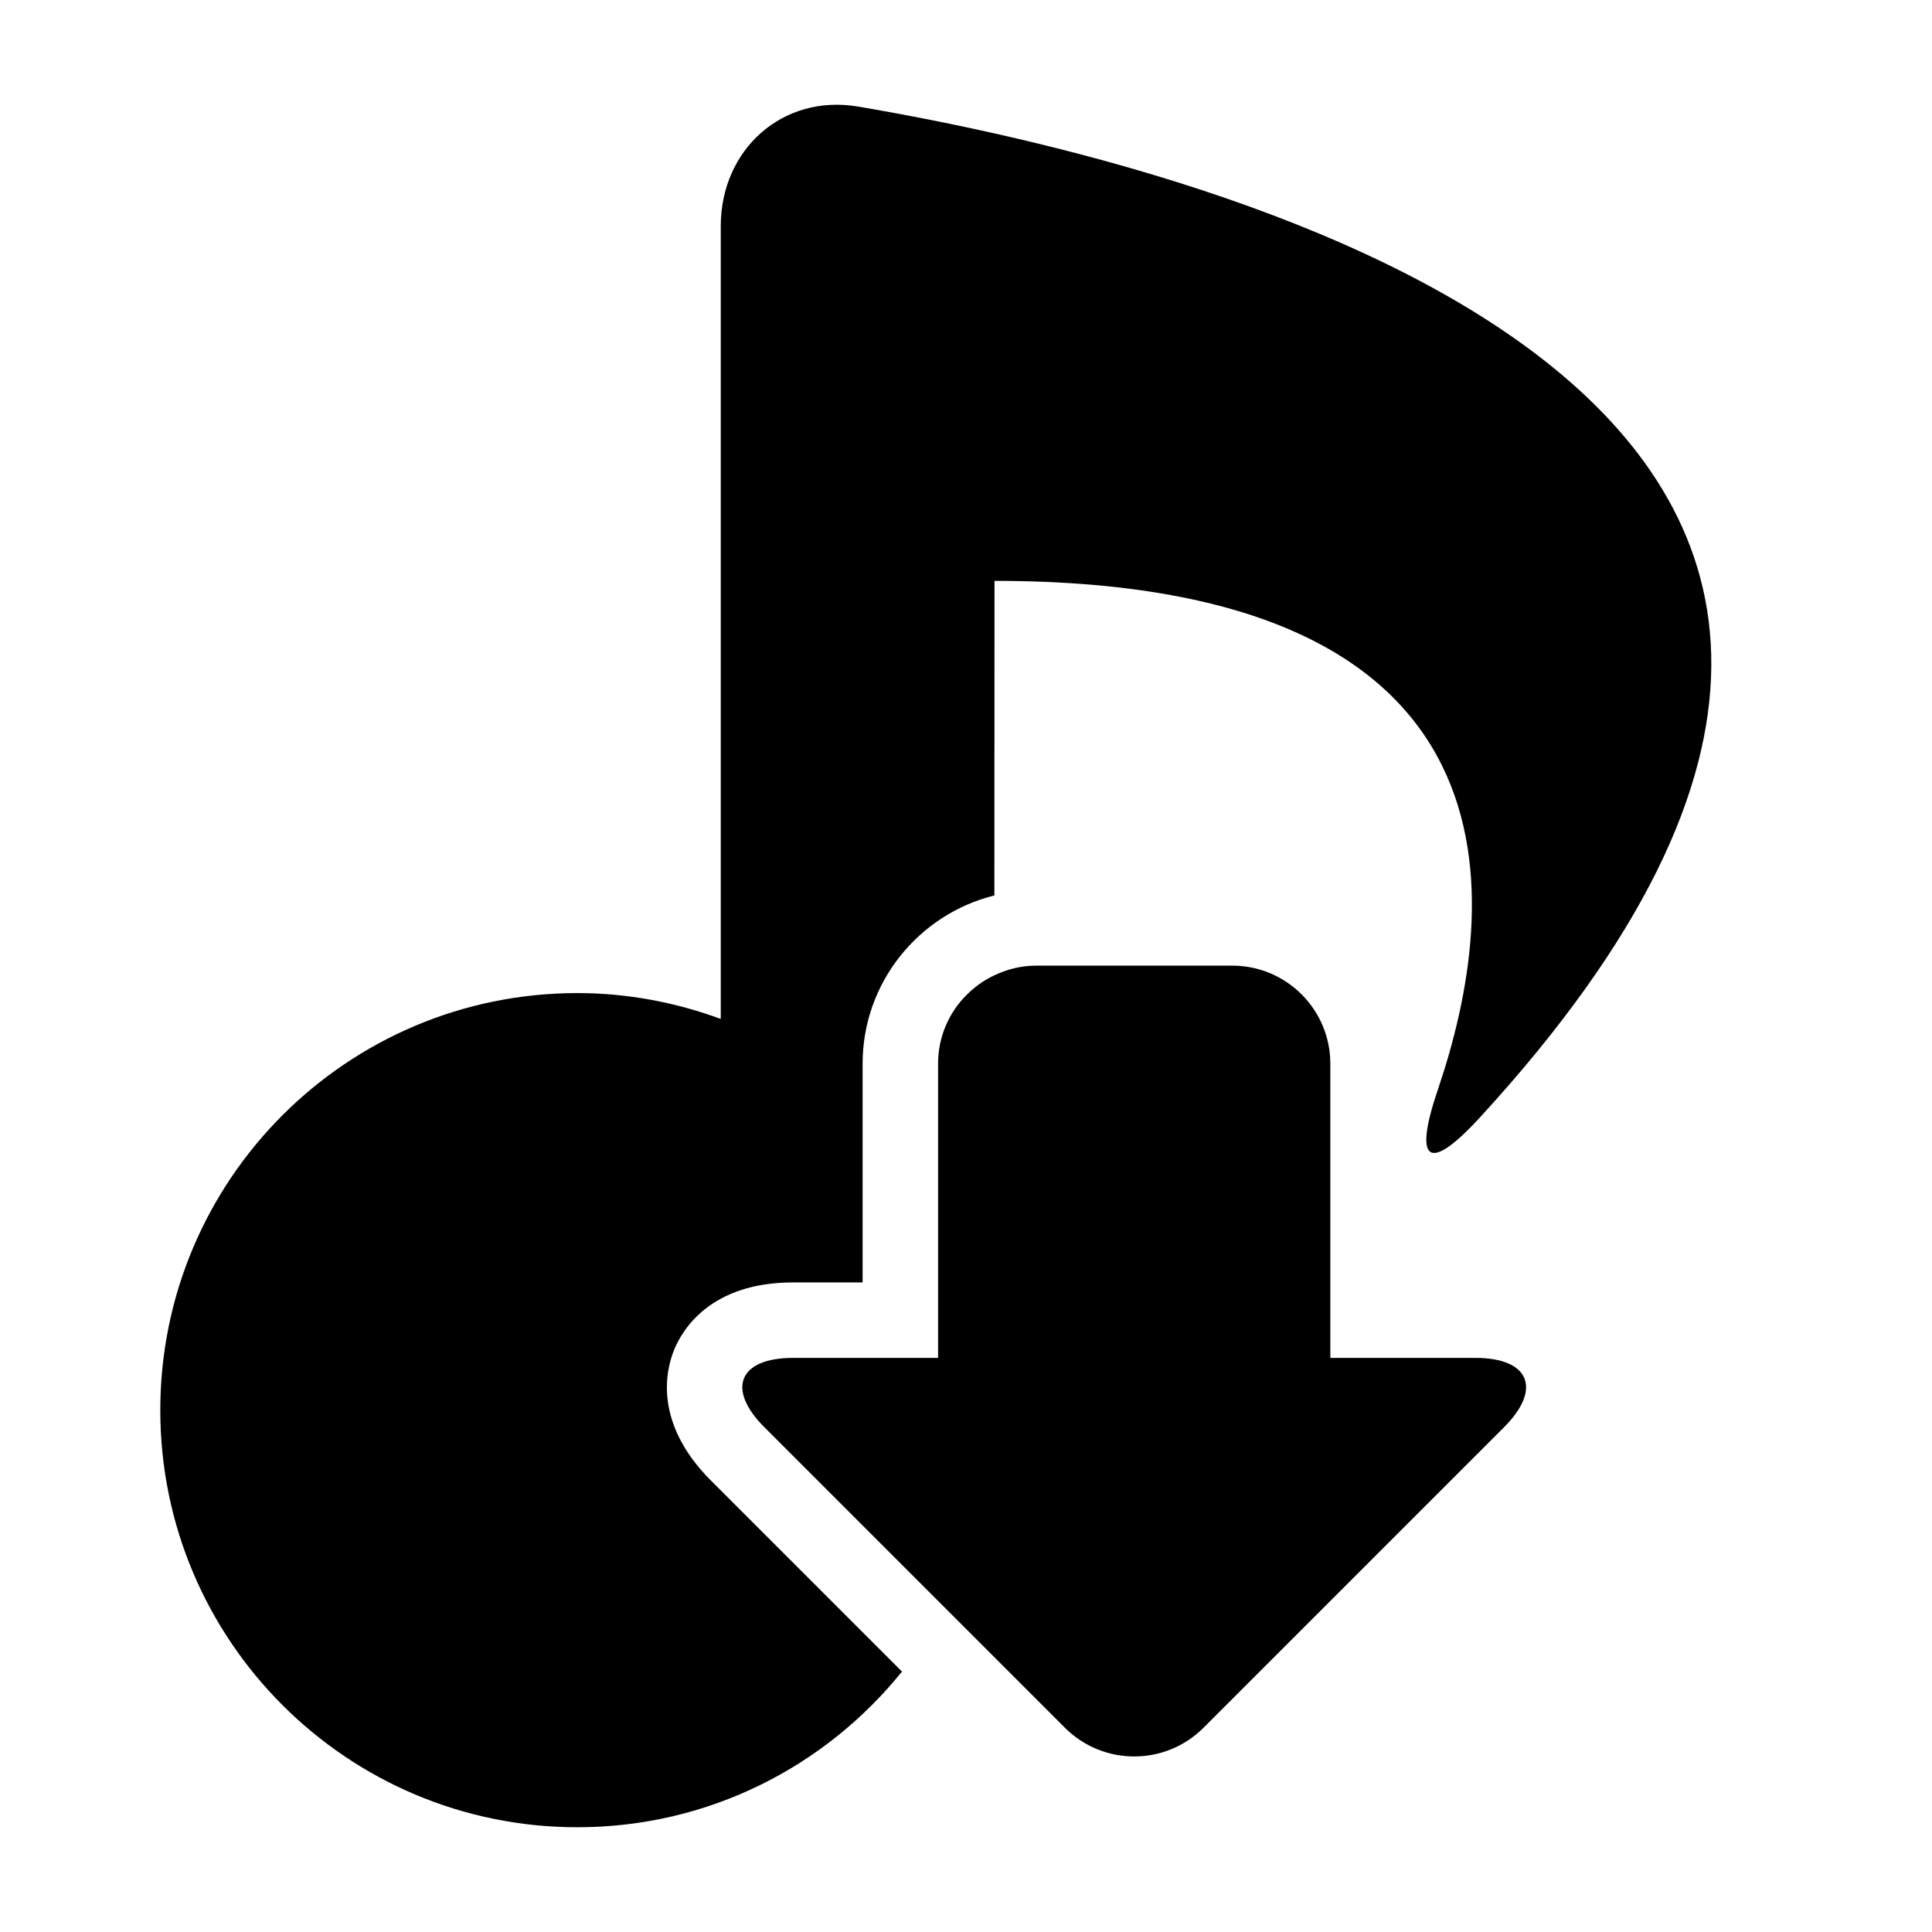 <?xml version="1.0" encoding="iso-8859-1"?>
<!-- Generator: Adobe Illustrator 17.0.0, SVG Export Plug-In . SVG Version: 6.00 Build 0)  -->
<!DOCTYPE svg PUBLIC "-//W3C//DTD SVG 1.1//EN" "http://www.w3.org/Graphics/SVG/1.1/DTD/svg11.dtd">
<svg version="1.1" id="Capa_1" xmlns="http://www.w3.org/2000/svg" xmlns:xlink="http://www.w3.org/1999/xlink" x="0px" y="0px"
	 width="64px" height="64px" viewBox="0 0 64 64" style="enable-background:new 0 0 64 64;" xml:space="preserve">
<path d="M28.431,3.531c-2.505-0.426-4.555,1.419-4.555,3.96v26.262c-1.483-0.544-3.078-0.856-4.749-0.856
	c-7.631,0-13.817,6.186-13.817,13.817S11.496,60.53,19.127,60.53c4.349,0,8.221-2.015,10.752-5.157l-6.326-6.326
	c-1.925-1.925-1.491-3.682-1.215-4.349s1.212-2.216,3.934-2.216h2.303v-7.246c0-2.692,1.862-4.951,4.365-5.573
	c0.004-5.652,0.004-10.421,0.004-10.421c17.853,0,16.779,10.697,14.691,16.84c-0.818,2.406-0.332,2.809,1.387,0.937
	C70.807,13.292,40.478,5.58,28.431,3.531z"/>
<path d="M40.82,31.988h-6.497c-0.498,0-0.964,0.121-1.386,0.321c-1.098,0.521-1.862,1.631-1.862,2.927v9.746h-4.803
	c-1.794,0-2.22,1.028-0.951,2.297l5.973,5.973l3.981,3.981c0.634,0.634,1.466,0.952,2.297,0.952c0.831,0,1.663-0.317,2.297-0.952
	l9.954-9.954c1.269-1.269,0.843-2.297-0.951-2.297h-4.803v-9.746C44.069,33.443,42.614,31.988,40.82,31.988z"/>
</svg>

